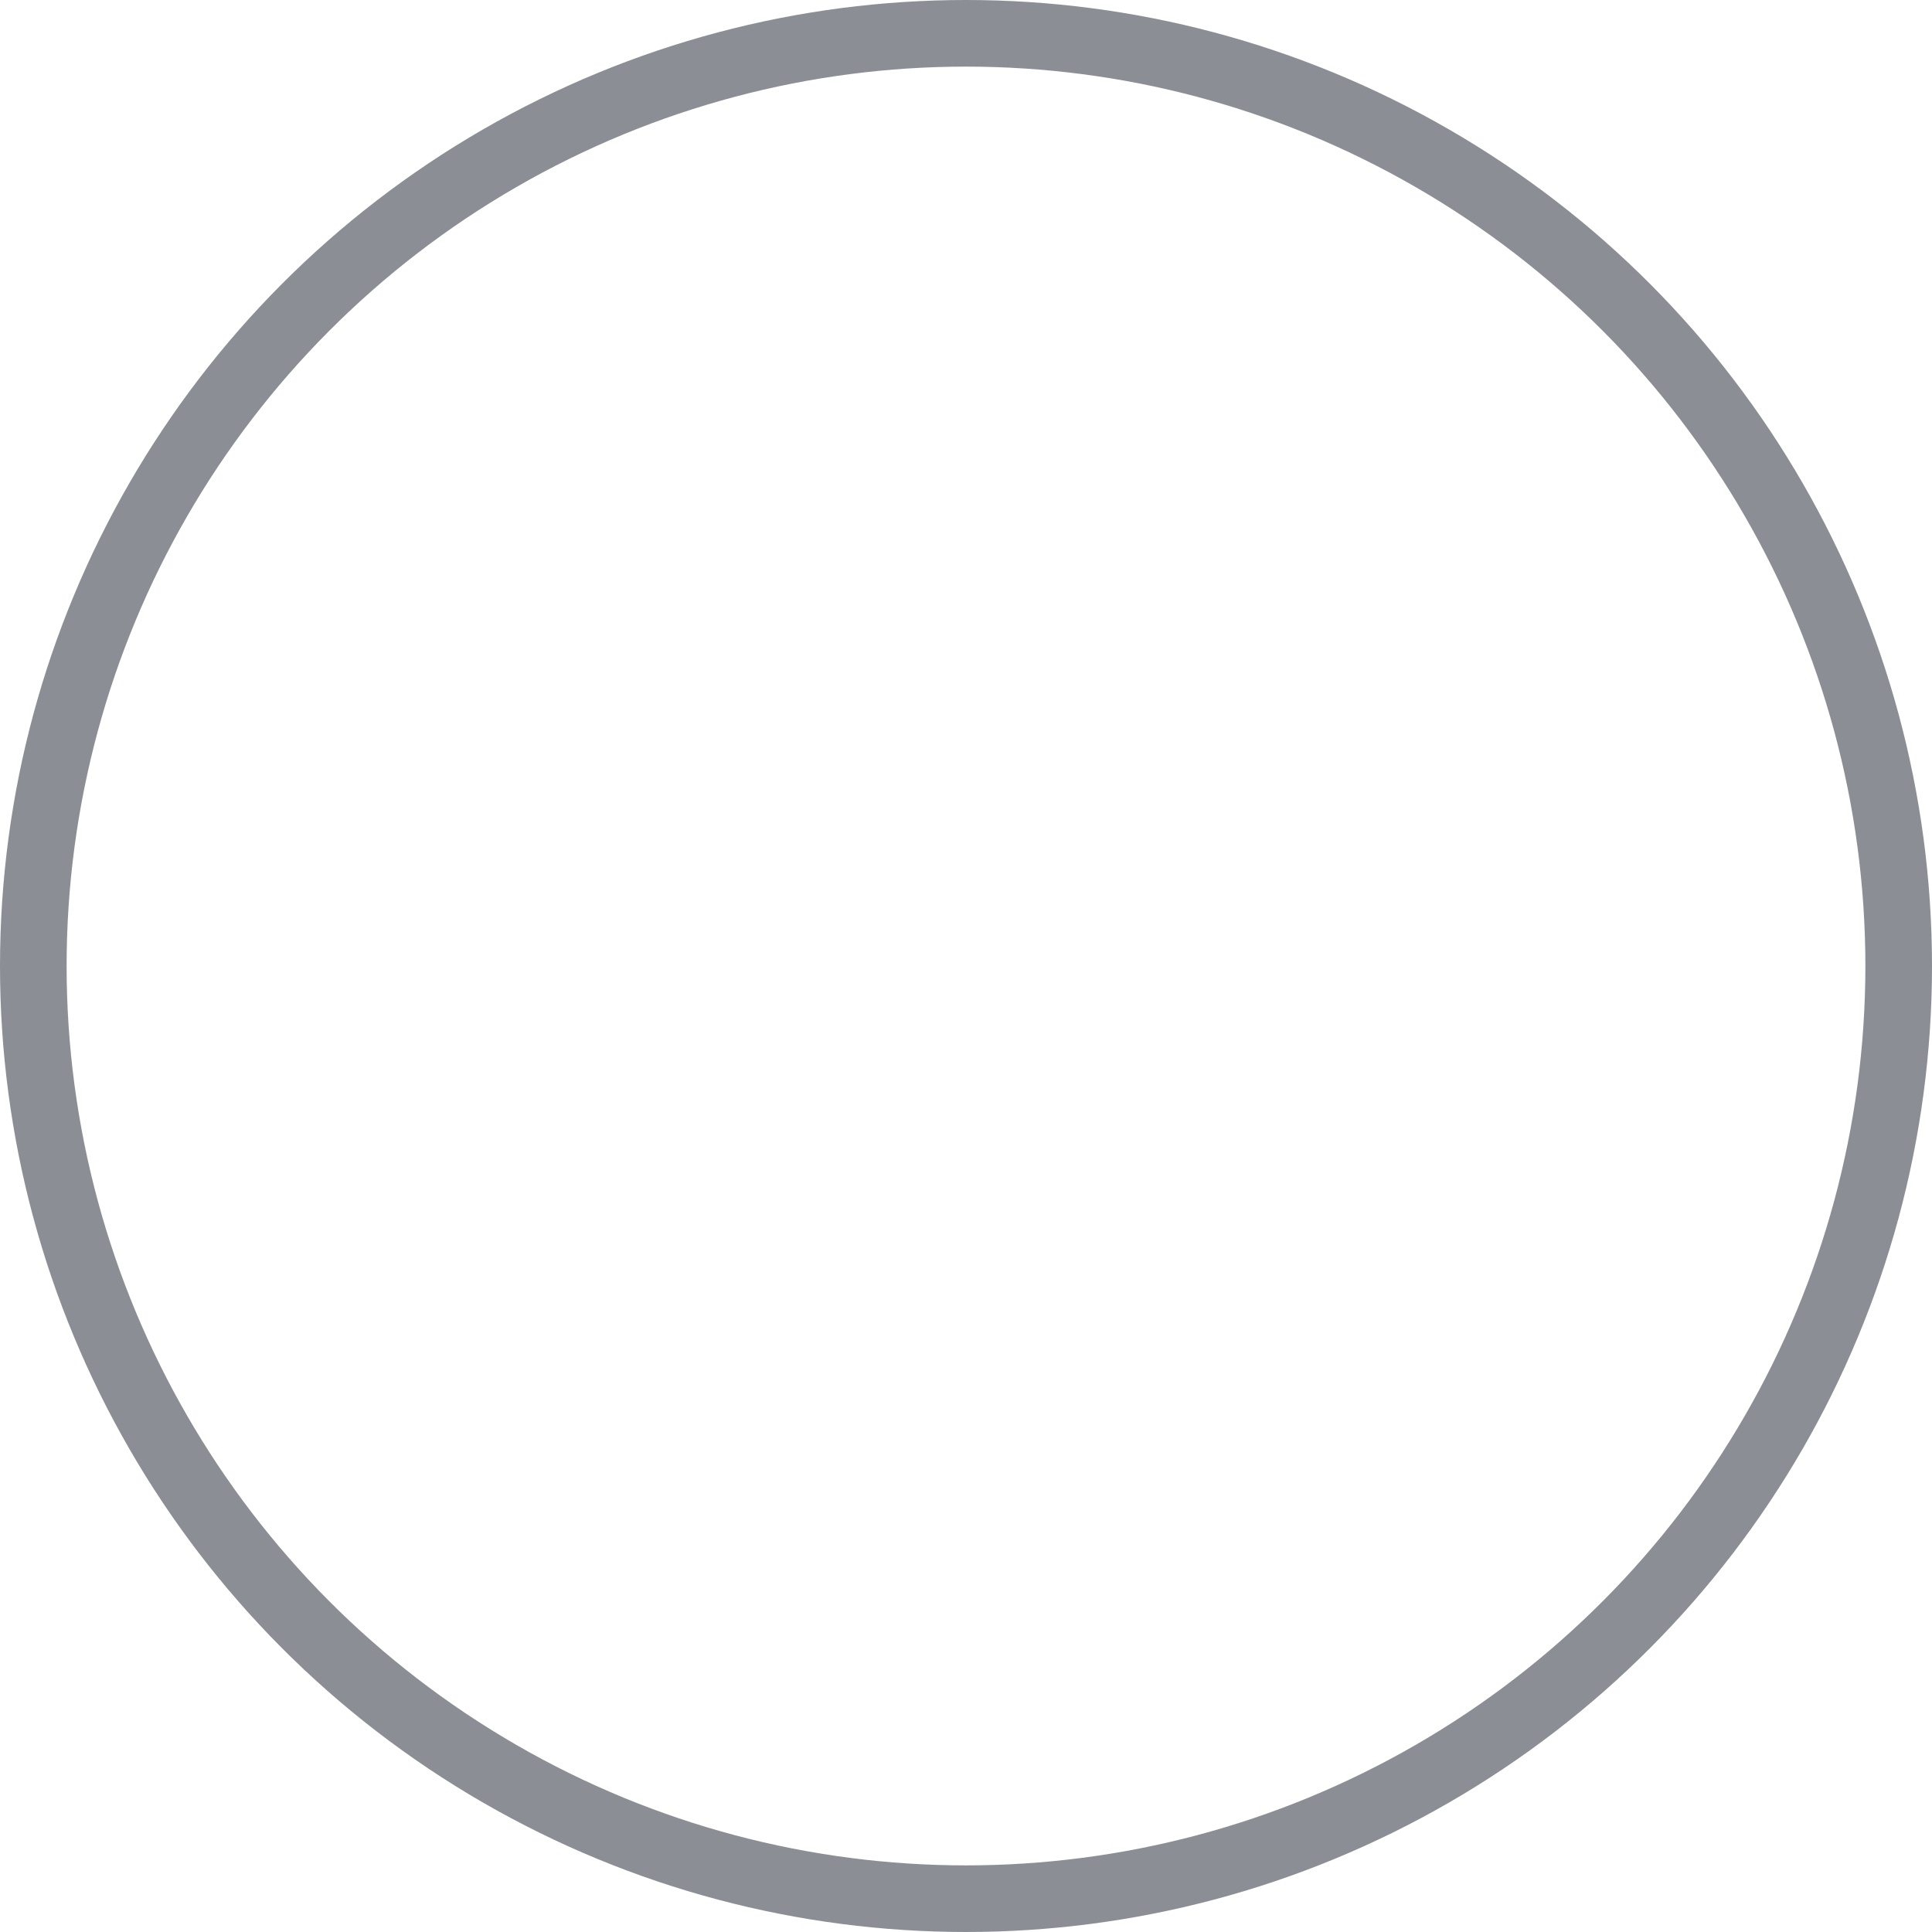<svg xmlns="http://www.w3.org/2000/svg" width="29" height="29" viewBox="0 0 29 29">
    <g fill="none" stroke="#8b8f95">
        <circle cx="14.5" cy="14.5" r="14.5" stroke="none"/>
        <circle cx="14.5" cy="14.5" r="14"/>
    </g>
</svg>
